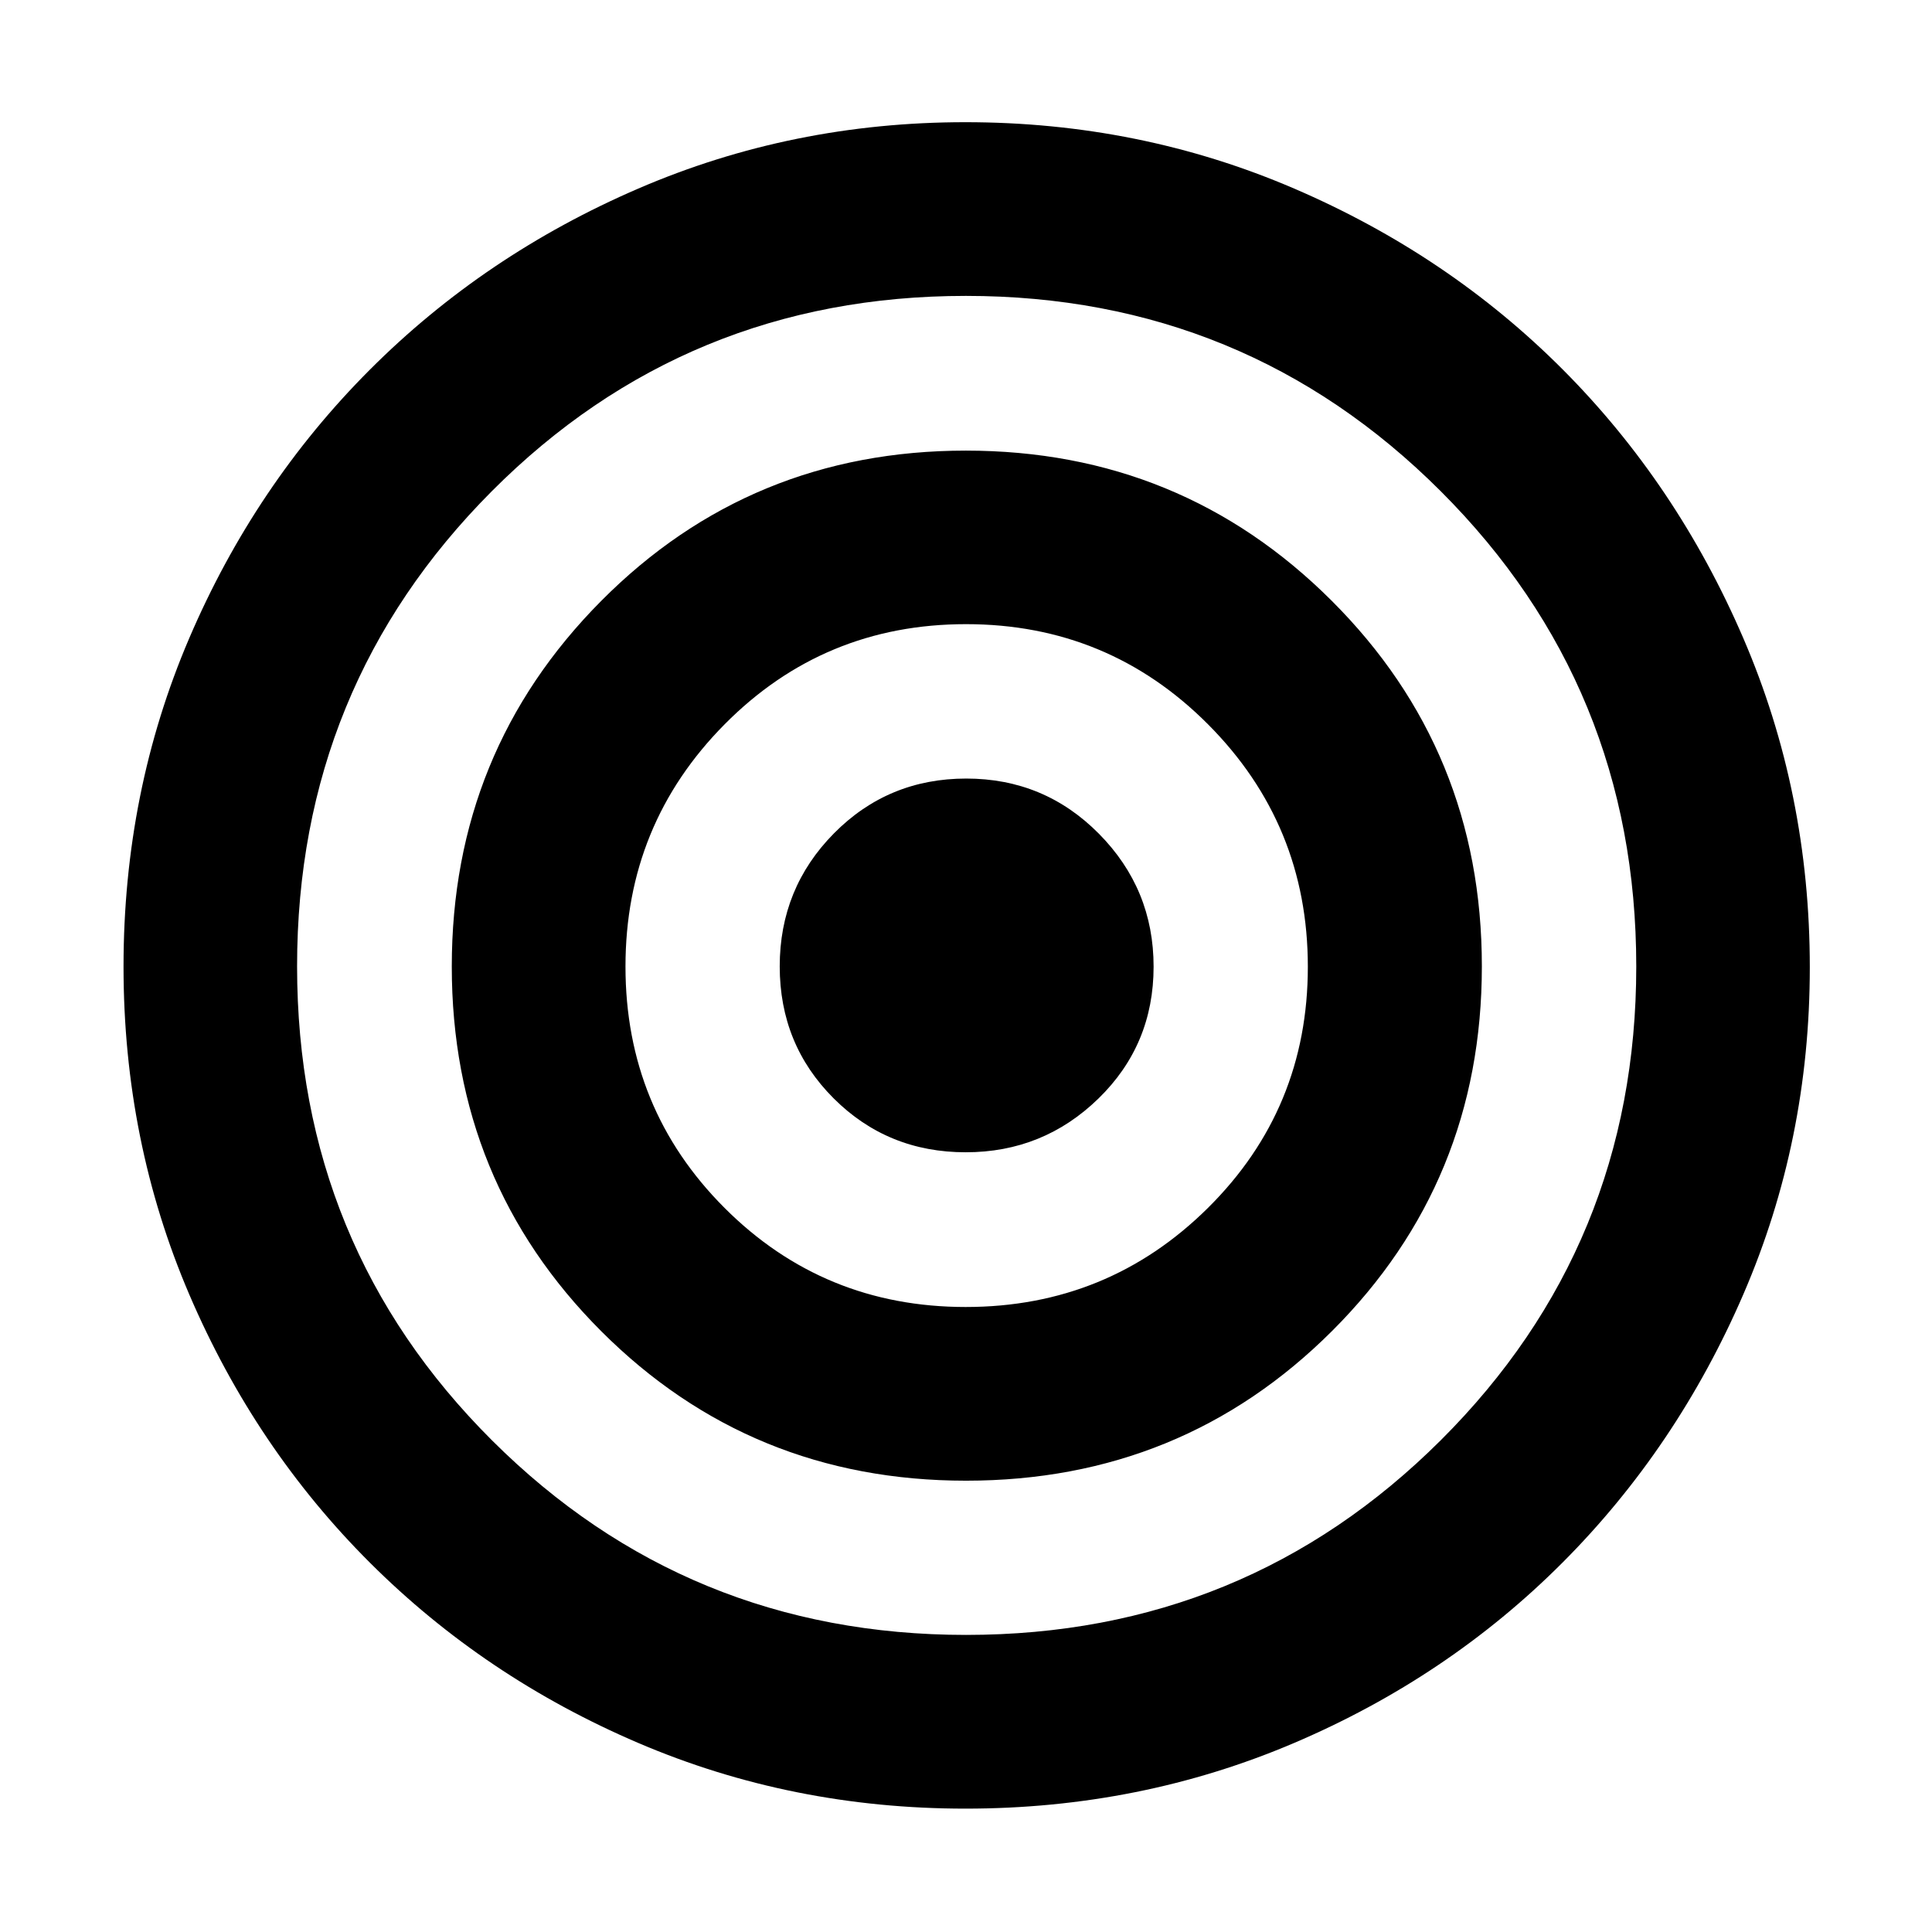 <svg xmlns="http://www.w3.org/2000/svg" height="40" viewBox="0 -960 960 960" width="40"><path d="M479.72-61.3q-86.29 0-162.56-32.63t-133.3-89.53q-57.03-56.89-89.75-133.18-32.73-76.3-32.73-163.07 0-86.88 32.62-163.1 32.62-76.21 89.65-133.36 57.04-57.15 133.51-90.13 76.48-32.98 162.49-32.98 86.71 0 163.39 32.97 76.68 32.97 133.42 89.85 56.74 56.89 89.78 133.58 33.04 76.7 33.04 163.54 0 86.02-32.97 162.35-32.97 76.34-89.85 133.38-56.89 57.04-133.4 89.67Q566.54-61.3 479.72-61.3Zm.32-86.32q138.85 0 235.93-96.79 97.08-96.8 97.08-235.35 0-139.05-97.13-236.13-97.13-97.08-235.99-97.08t-235.59 97.09q-96.72 97.09-96.72 236.07t96.92 235.59q96.93 96.6 235.5 96.6Zm-.01-76.63q-107.03 0-181.29-74.29-74.25-74.3-74.25-181.2 0-106.9 74.21-181.63 74.22-74.72 181.23-74.72 107.02 0 181.71 74.53 74.69 74.53 74.69 181.72 0 106.92-74.49 181.26-74.5 74.33-181.81 74.33Zm-.17-86.31q70.66 0 120.33-49.2 49.67-49.21 49.67-119.87t-49.58-120.44q-49.59-49.79-120.25-49.79t-119.94 49.74q-49.29 49.73-49.29 120.39T360-359.82q49.2 49.26 119.86 49.26Zm.02-76.88q-38.82 0-65.63-26.78-26.81-26.77-26.81-65.59 0-38.82 26.93-66.08 26.93-27.25 65.75-27.25t65.96 27.45q27.14 27.45 27.14 66 0 38.87-27.42 65.56-27.42 26.69-65.92 26.69Z"/></svg>